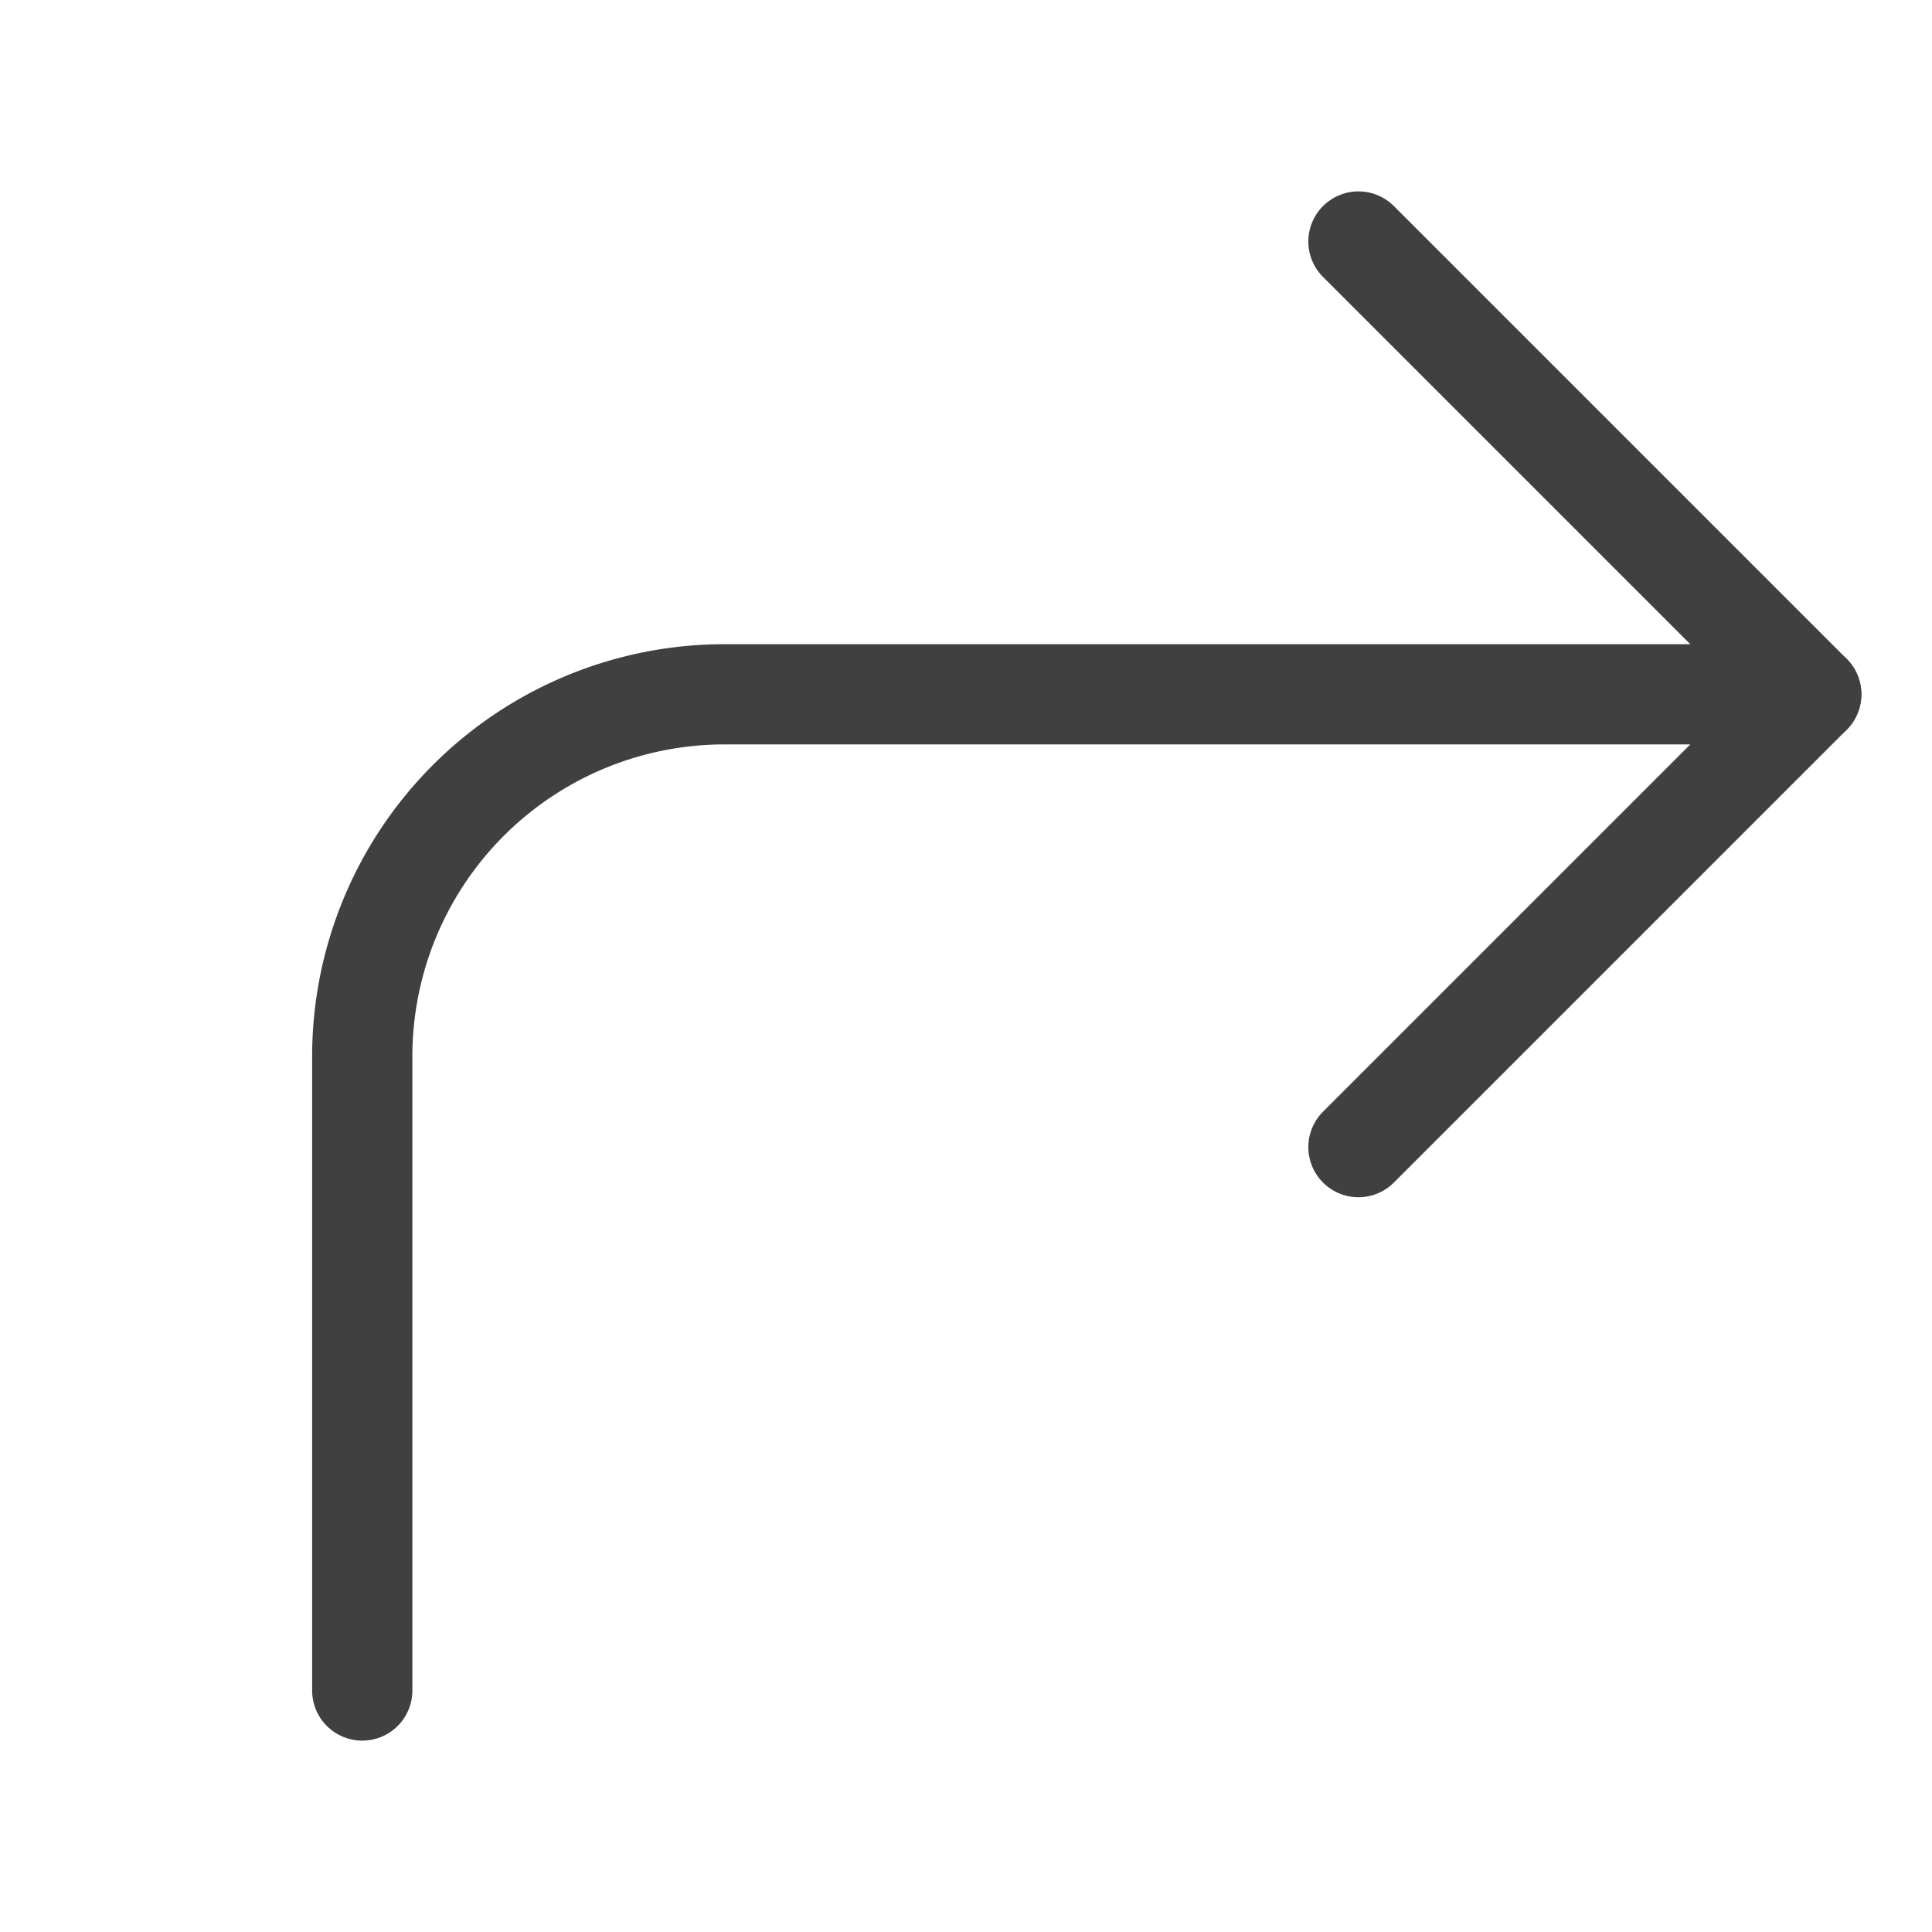 <svg id="TopMenu_Icon_Apply" data-name="TopMenu/Icon/Apply" xmlns="http://www.w3.org/2000/svg" width="16" height="16" viewBox="0 0 16 16">
  <g id="corner-up-right_1_" data-name="corner-up-right (1)" transform="translate(3 2)">
    <g id="Group">
      <path id="Path" d="M0,7.5,3.75,3.75,0,0" transform="translate(8.25)" fill="none" stroke="#404040" stroke-linecap="round" stroke-linejoin="round" stroke-miterlimit="10" stroke-width="0.83"/>
      <path id="Path-2" data-name="Path" d="M0,8.25V3A3,3,0,0,1,3,0h9" transform="translate(0 3.75)" fill="none" stroke="#404040" stroke-linecap="round" stroke-linejoin="round" stroke-miterlimit="10" stroke-width="0.83"/>
    </g>
  </g>
</svg>
